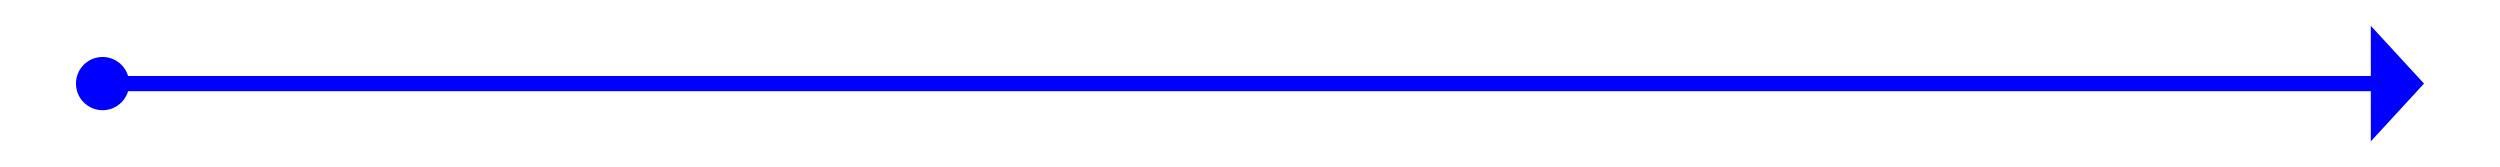 ﻿<?xml version="1.0" encoding="utf-8"?>
<svg version="1.1" xmlns:xlink="http://www.w3.org/1999/xlink" width="329px" height="22px" xmlns="http://www.w3.org/2000/svg">
  <g transform="matrix(1 0 0 1 -2595 -1016 )">
    <path d="M 2608.5 1023.5  A 3.5 3.5 0 0 0 2605 1027 A 3.5 3.5 0 0 0 2608.5 1030.5 A 3.5 3.5 0 0 0 2612 1027 A 3.5 3.5 0 0 0 2608.5 1023.5 Z M 2907 1034.6  L 2914 1027  L 2907 1019.4  L 2907 1034.6  Z " fill-rule="nonzero" fill="#0000ff" stroke="none" />
    <path d="M 2607 1027  L 2908 1027  " stroke-width="2" stroke="#0000ff" fill="none" />
  </g>
</svg>
